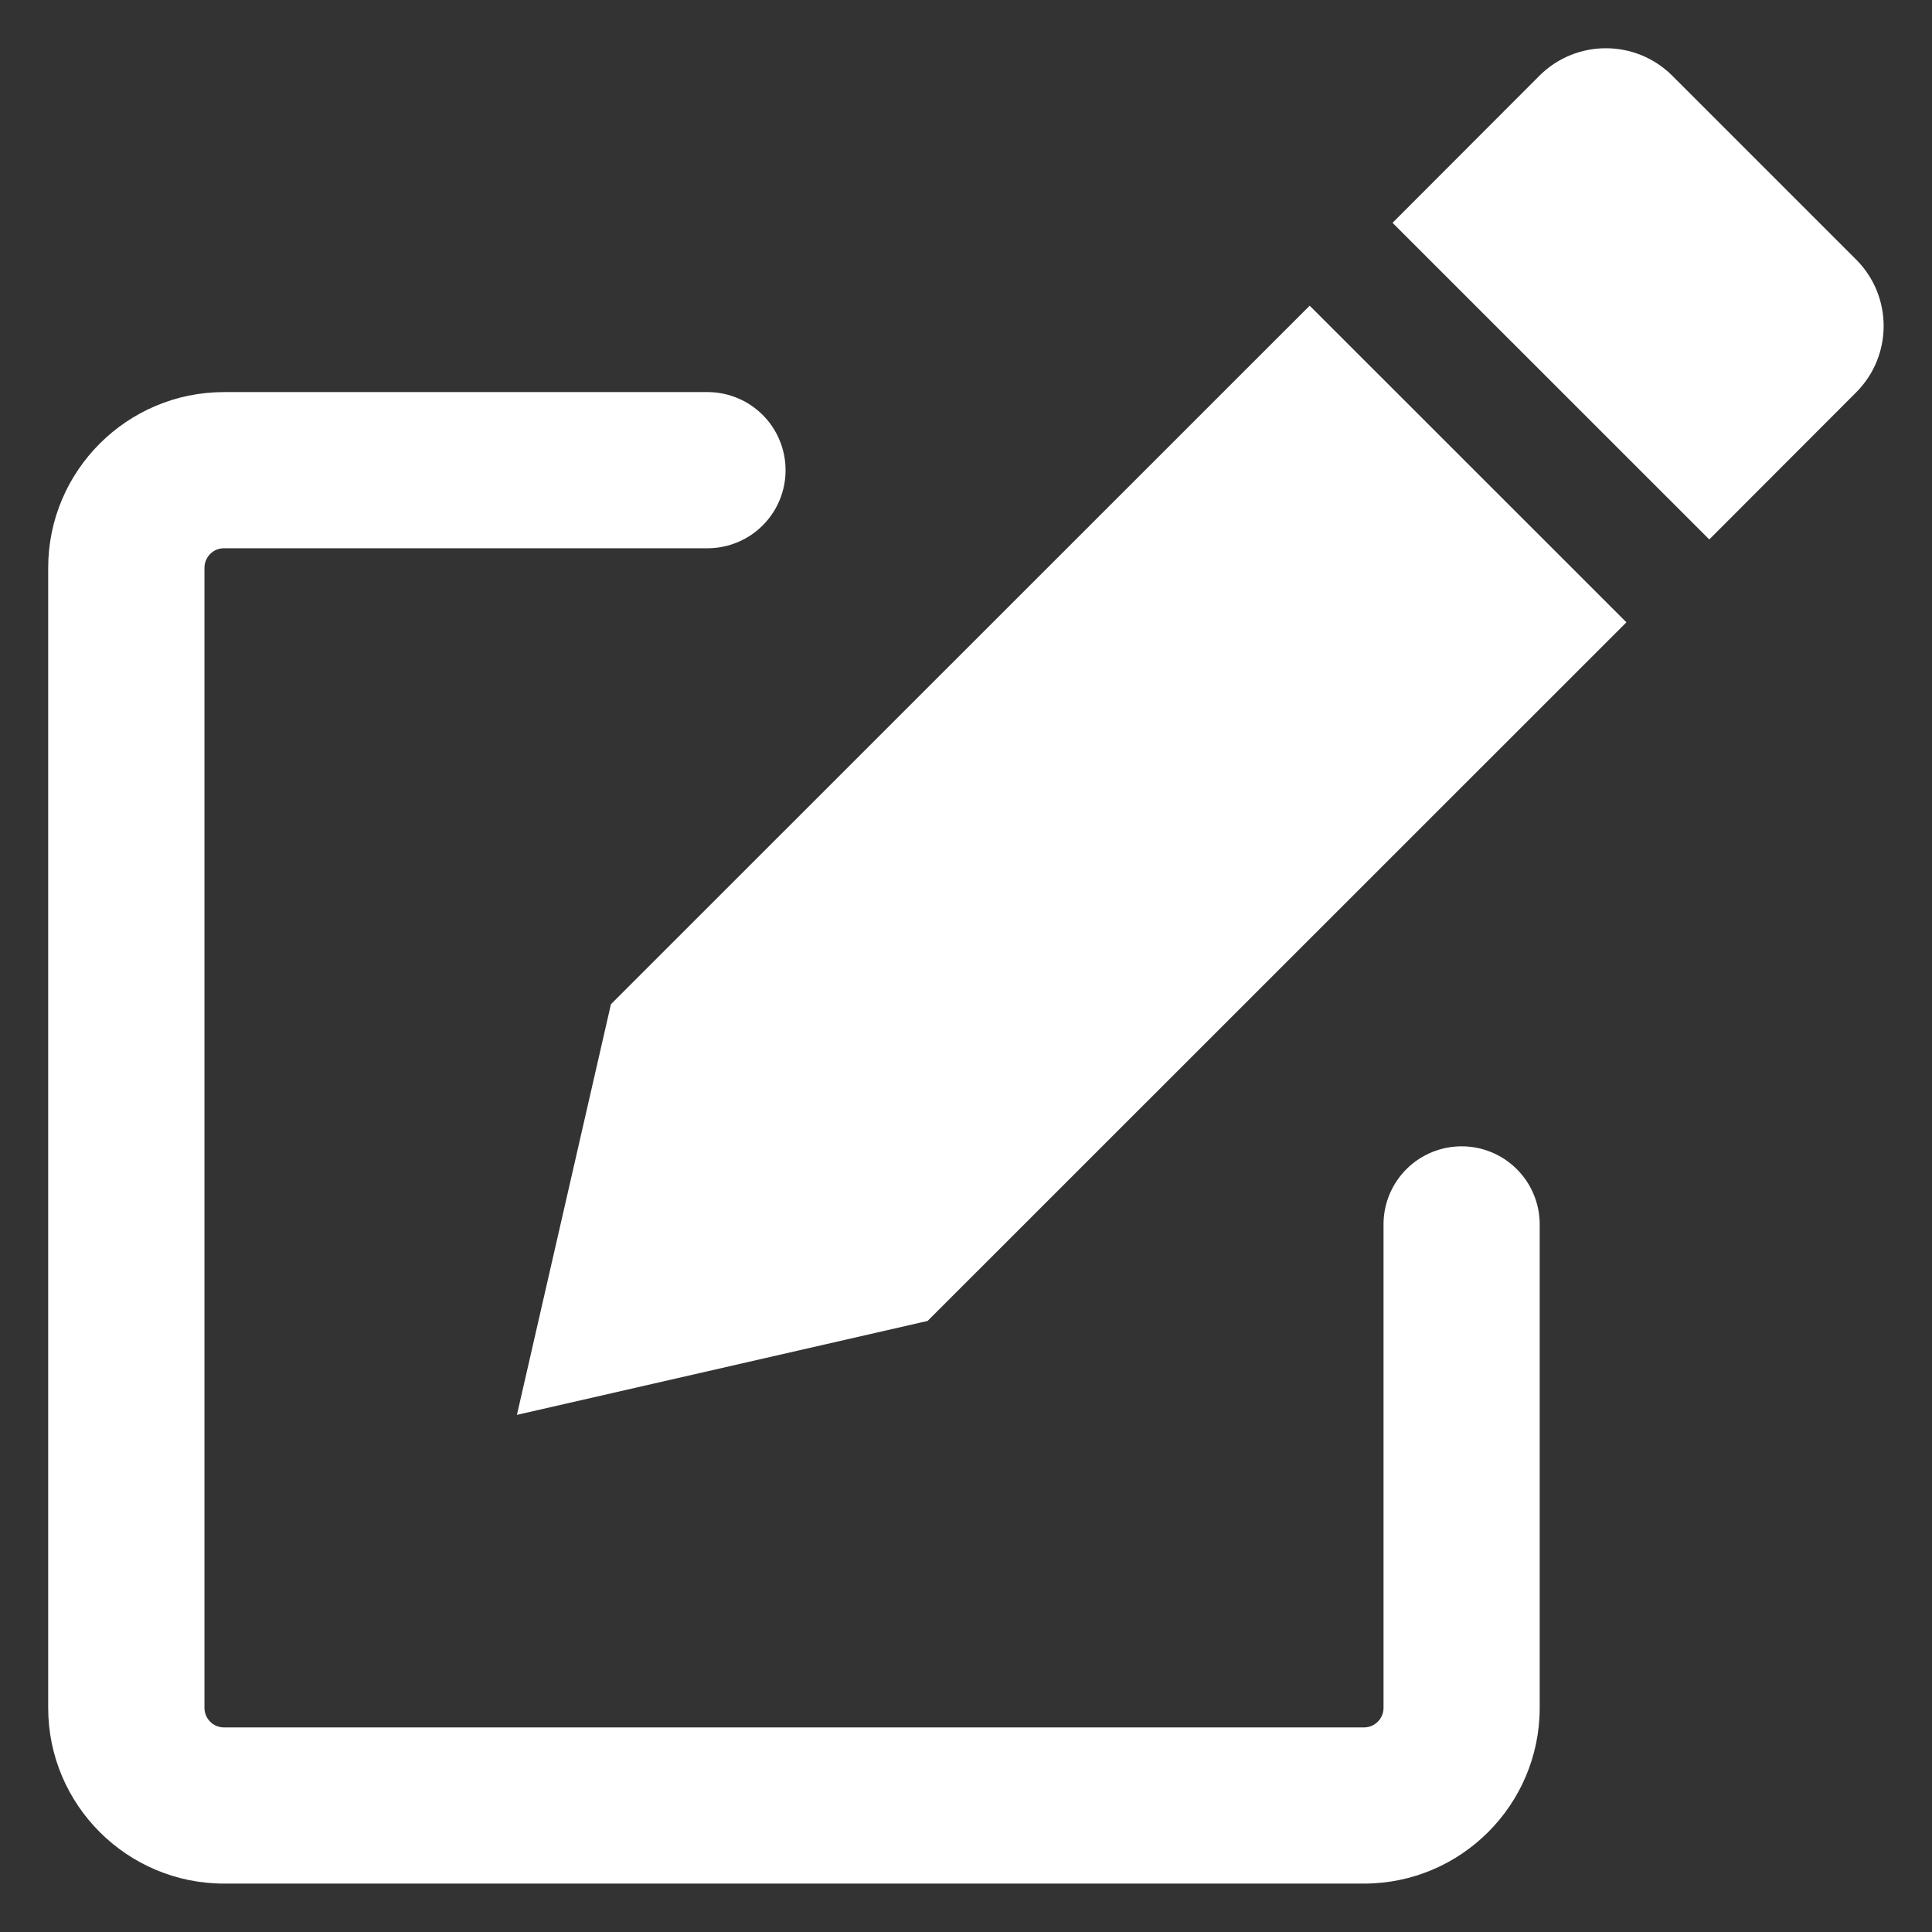<svg width="18" height="18" viewBox="0 0 18 18" fill="none" xmlns="http://www.w3.org/2000/svg">
<rect x="0" y="0" width="18" height="18" fill="#333333" stroke="none"/>
<path d="M12.708 17.549H2.087C1.184 17.549 0.449 16.815 0.449 15.912V5.29C0.449 4.387 1.184 3.653 2.087 3.653H6.603C6.794 3.656 6.976 3.734 7.11 3.87C7.244 4.006 7.319 4.19 7.319 4.381C7.319 4.572 7.244 4.755 7.11 4.891C6.976 5.027 6.794 5.105 6.603 5.108H2.086C1.986 5.108 1.905 5.19 1.905 5.29V15.912C1.905 16.012 1.986 16.094 2.086 16.094H12.708C12.809 16.094 12.89 16.012 12.89 15.912V11.396C12.893 11.205 12.971 11.023 13.107 10.889C13.243 10.755 13.427 10.68 13.618 10.68C13.809 10.68 13.992 10.755 14.128 10.889C14.264 11.023 14.342 11.205 14.345 11.396V15.912C14.345 16.815 13.611 17.549 12.708 17.549ZM17.293 3.656L15.925 5.026L12.974 2.076L14.342 0.706C14.684 0.364 15.239 0.364 15.581 0.706L17.293 2.418C17.635 2.76 17.635 3.314 17.293 3.656Z" fill="white"/>
<path d="M15.153 5.798L8.642 12.307L4.816 13.182L5.692 9.356L12.202 2.848L15.153 5.798Z" fill="white"/>
</svg>
